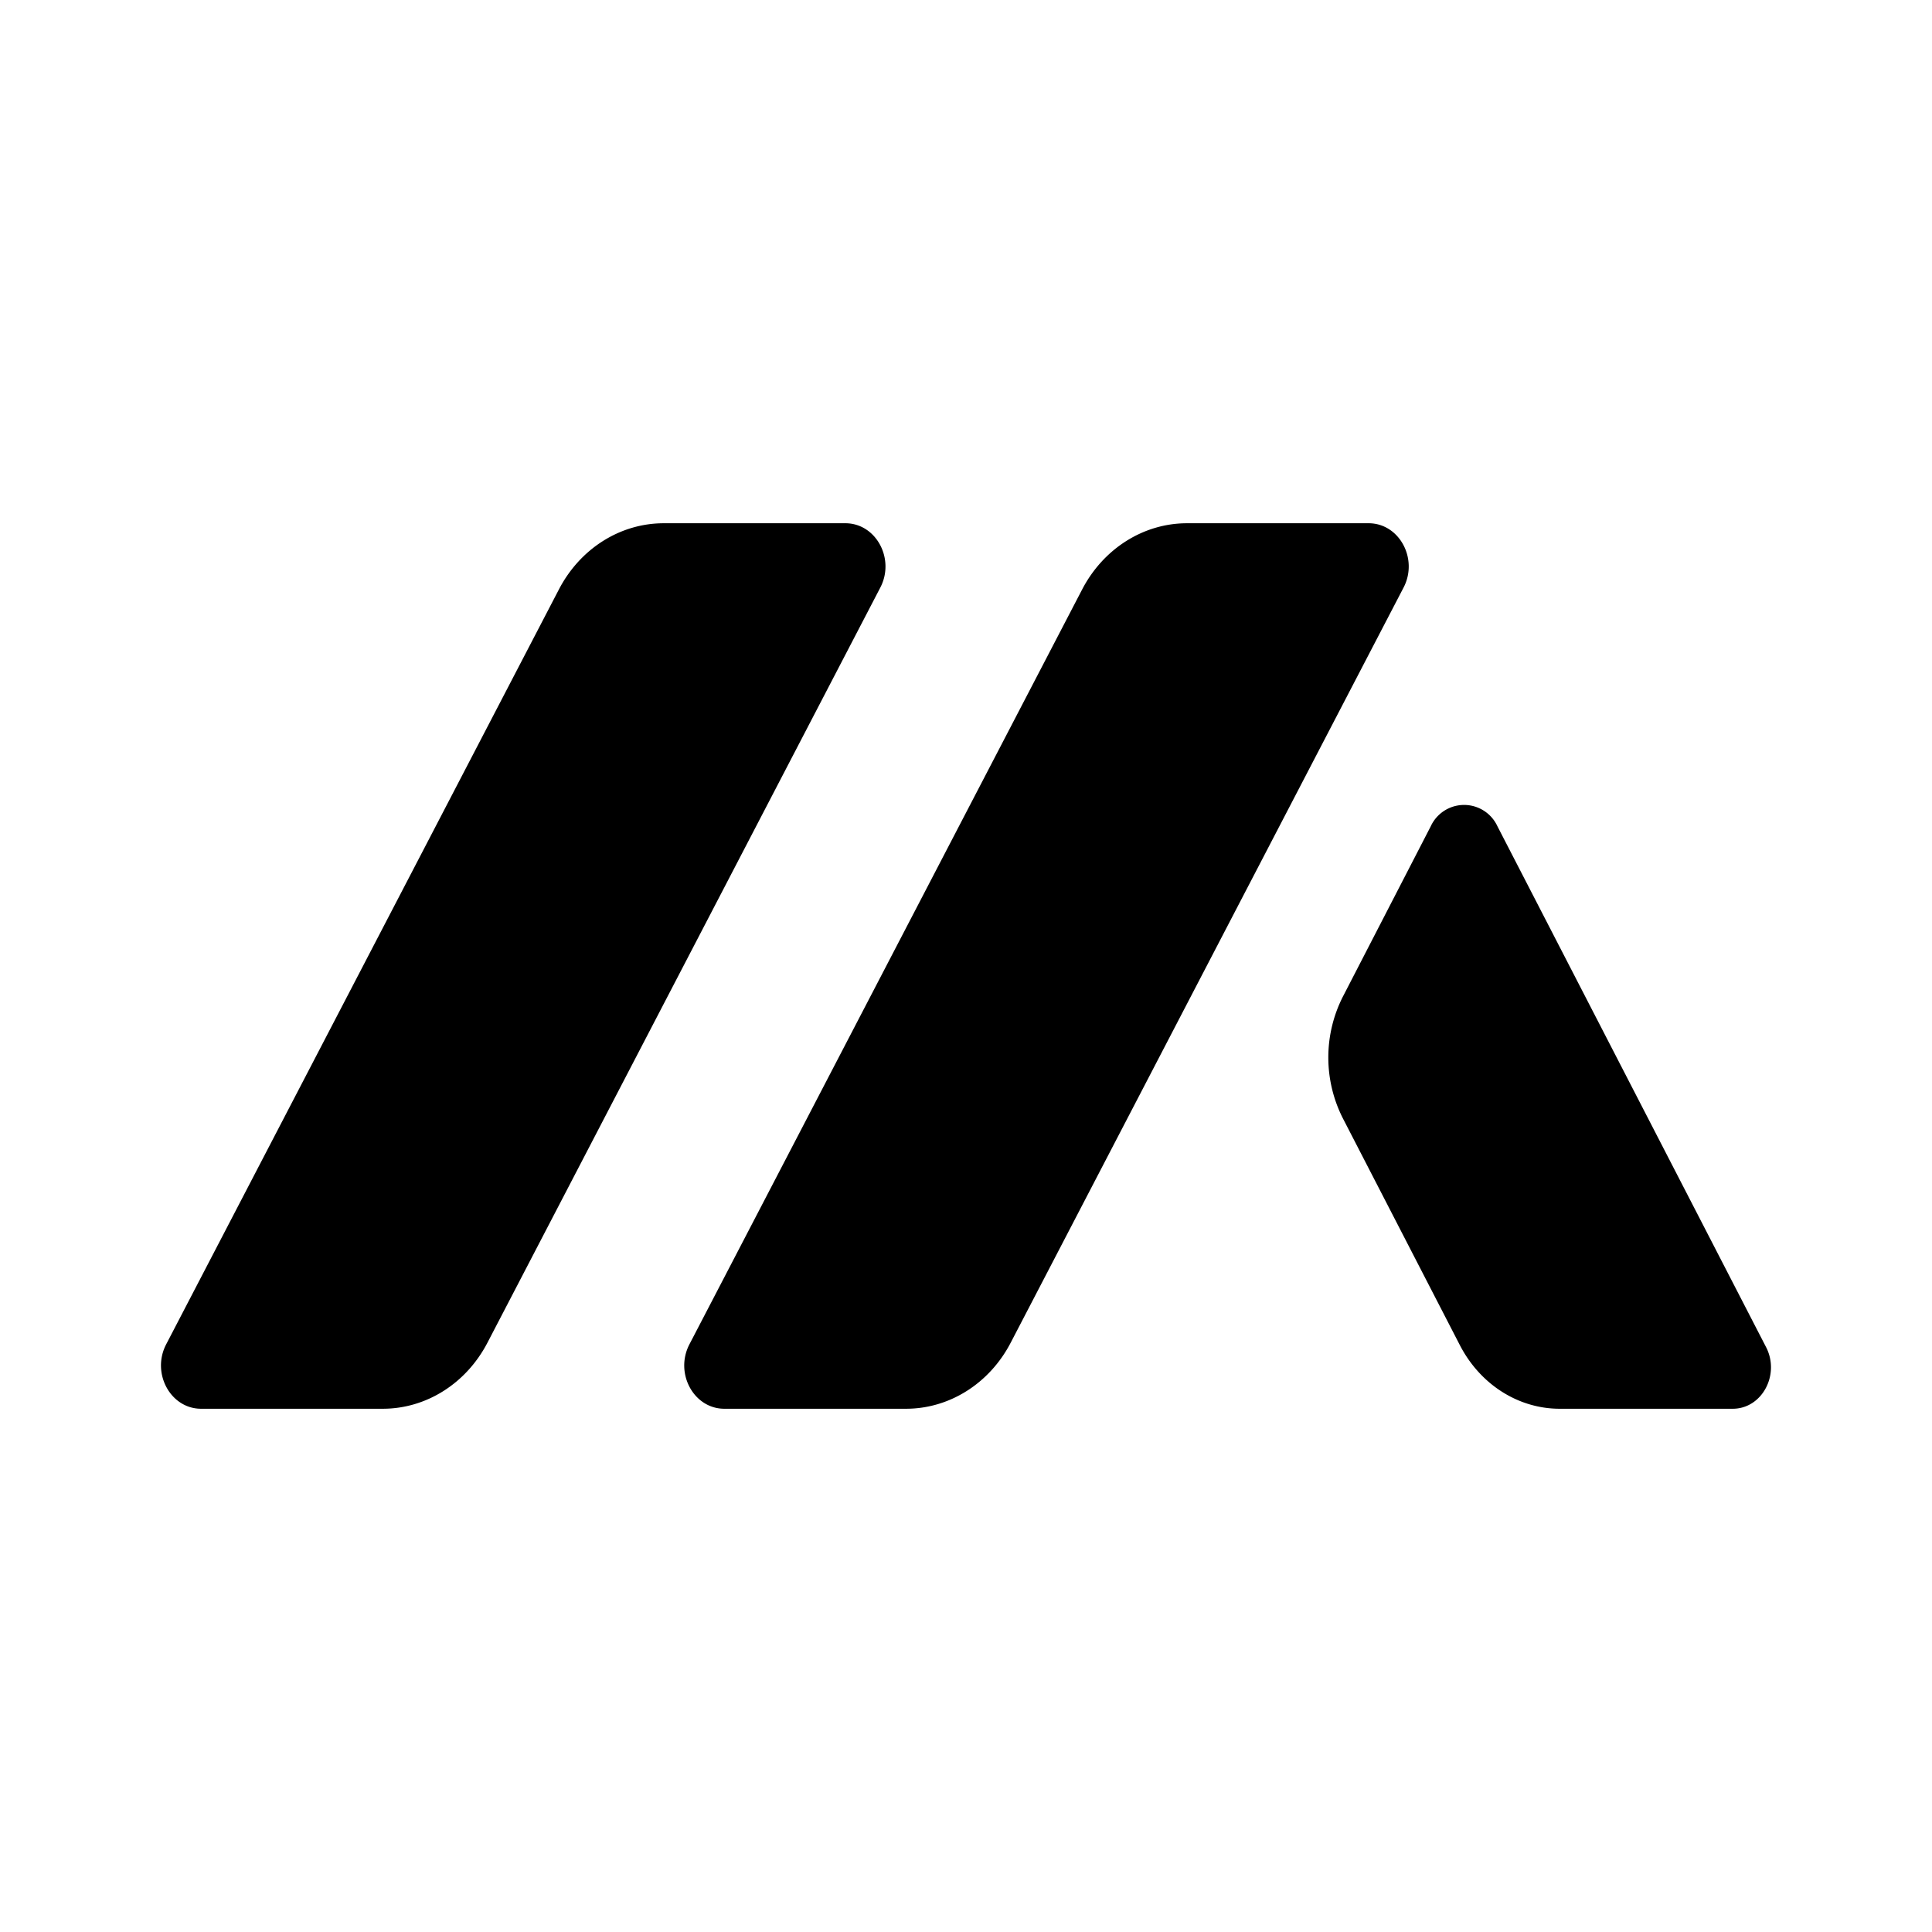 <svg xmlns="http://www.w3.org/2000/svg" xmlns:xlink="http://www.w3.org/1999/xlink" width="24" height="24" viewBox="0 0 24 24"><path fill="currentColor" d="M2.498 17.5c-.38 0-.62-.442-.434-.8l4.879-9.378c.264-.508.762-.822 1.302-.822h2.257c.38 0 .62.442.433.8l-4.879 9.378c-.264.508-.761.822-1.301.822zm8.757 0H8.998c-.38 0-.62-.441-.434-.8l4.879-9.378c.264-.507.762-.822 1.302-.822h2.257c.38 0 .62.442.433.8l-4.879 9.378c-.263.507-.761.822-1.301.822m6.519-7.237l-1.092 2.117a1.67 1.67 0 0 0 0 1.513l1.453 2.817c.252.488.726.79 1.24.79h2.15c.363 0 .591-.424.413-.767l-3.337-6.47a.456.456 0 0 0-.827 0"/></svg>